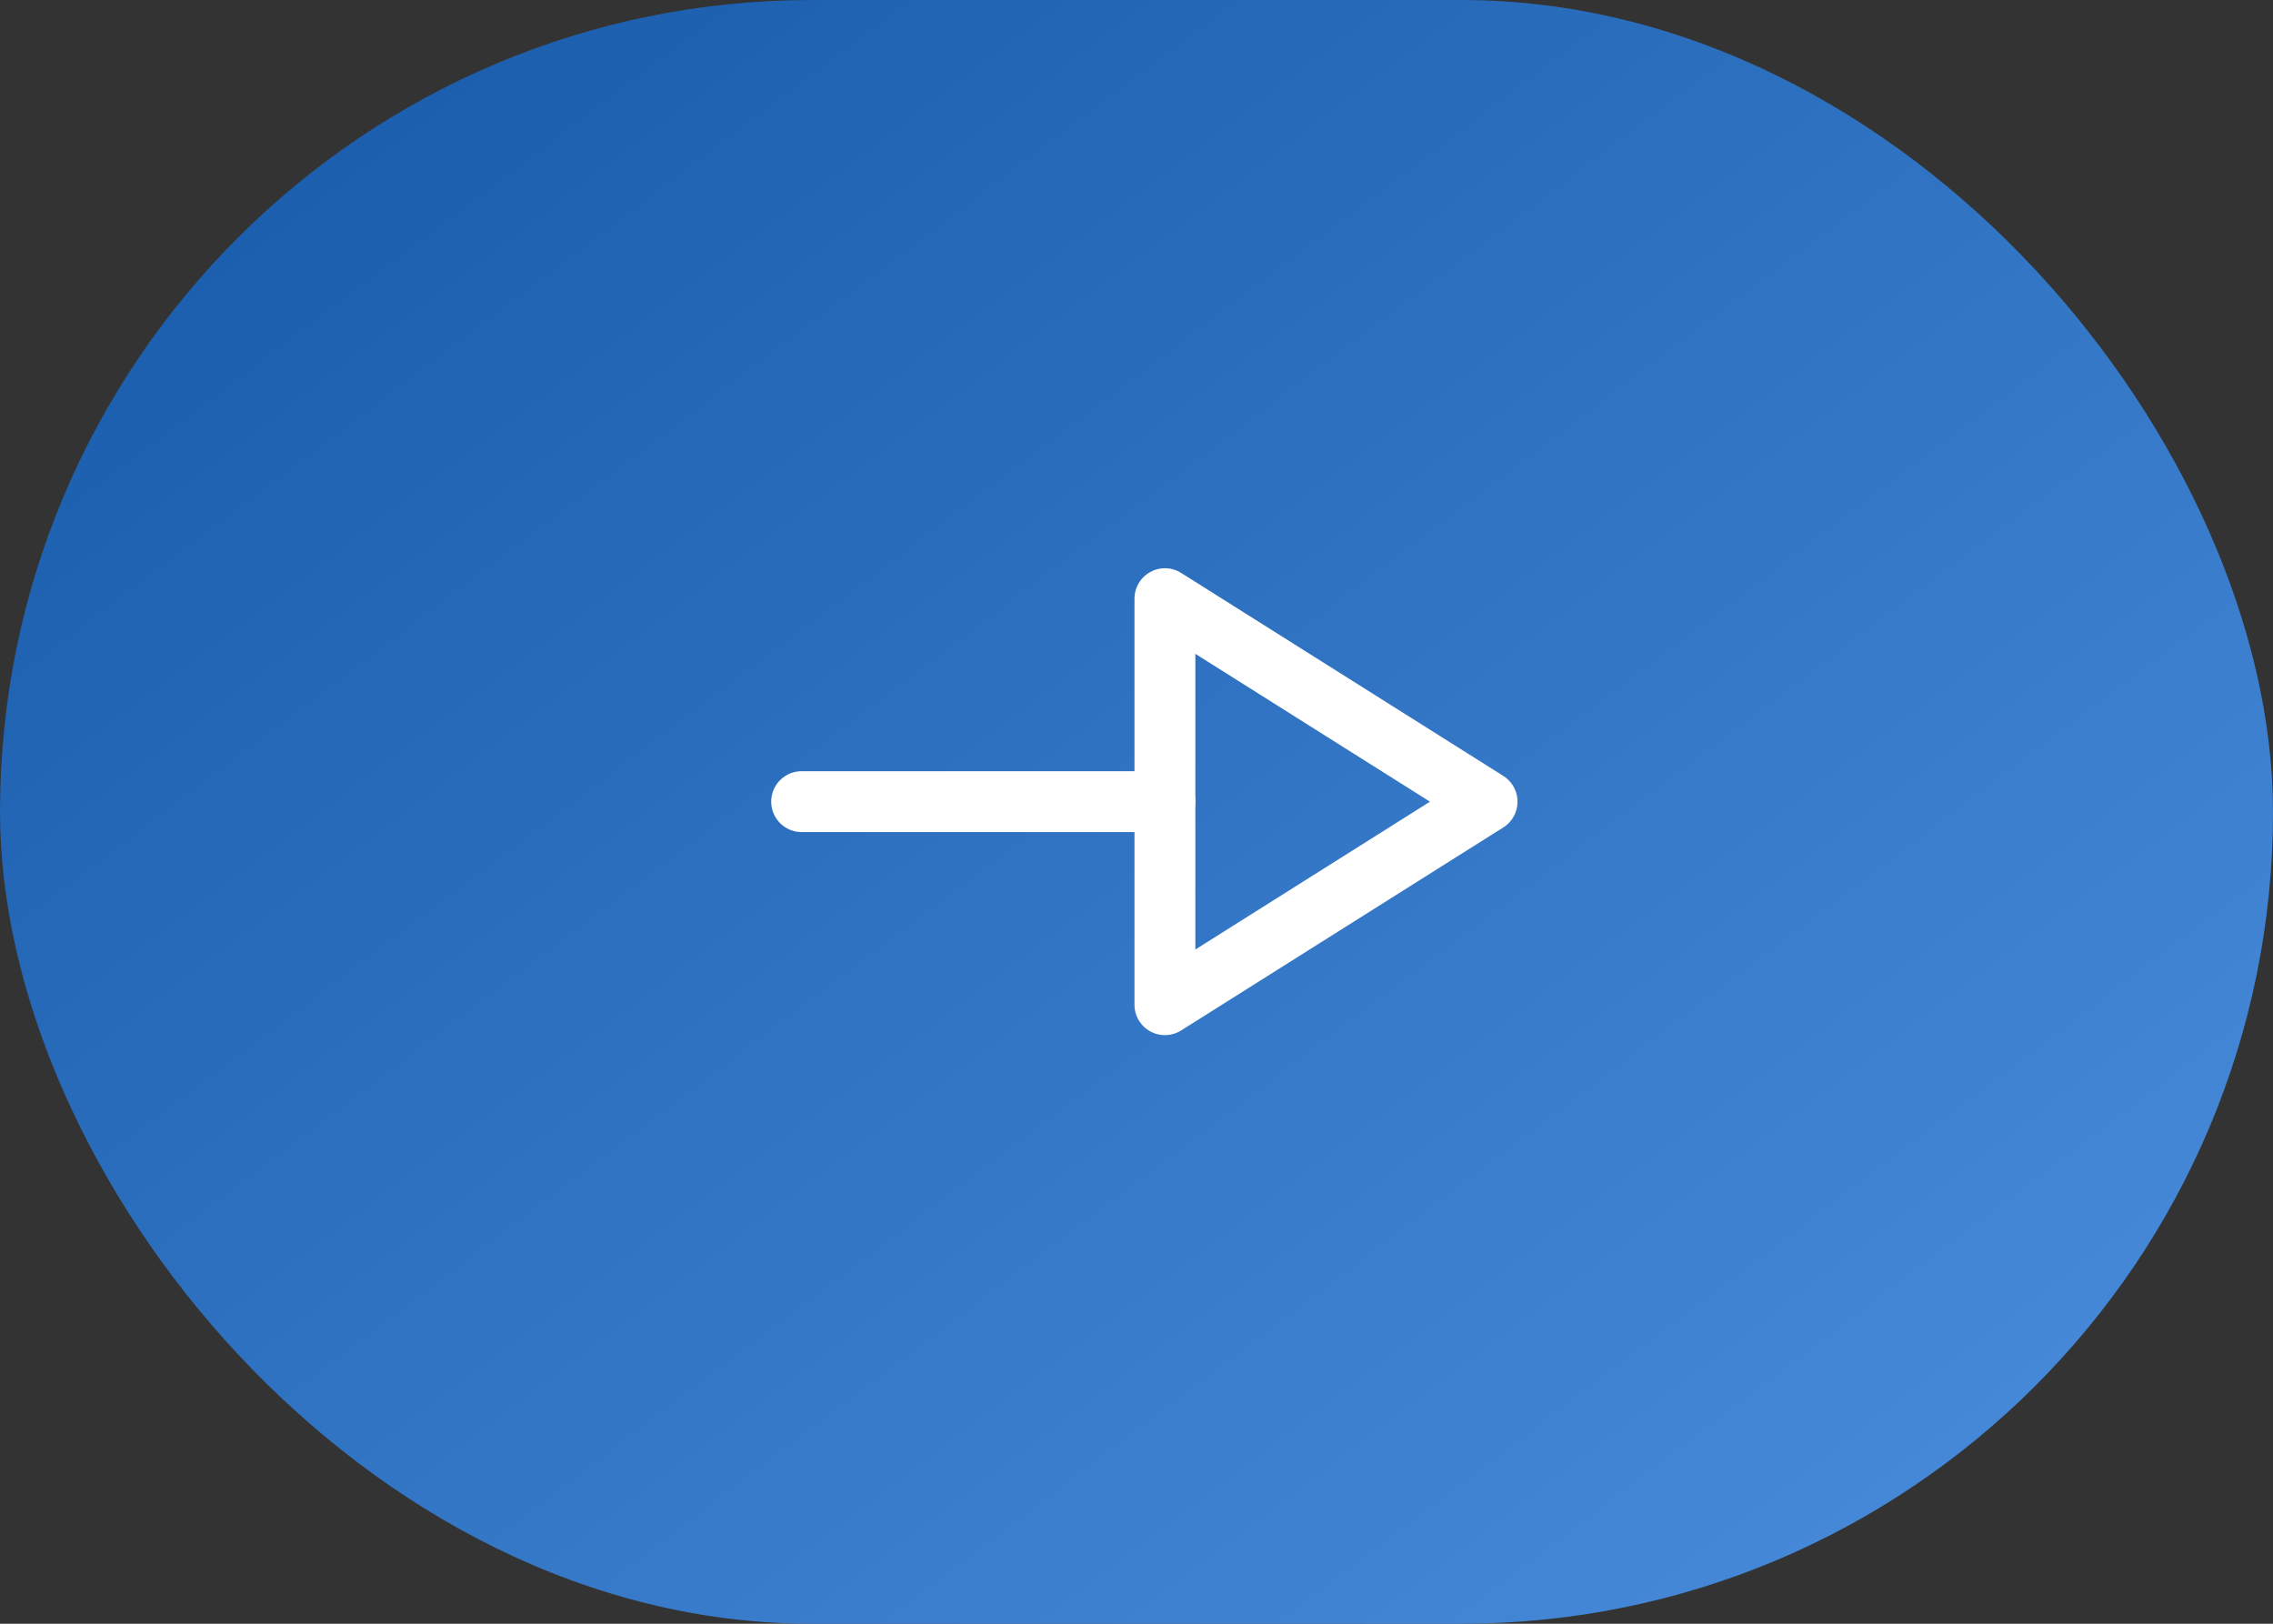 <svg width="56" height="40" viewBox="0 0 56 40" fill="none" xmlns="http://www.w3.org/2000/svg">
<rect x="0" y="0" width="56" height="40" fill="#333333" stroke="none"/>
<rect width="56" height="40" rx="20" fill="url(#paint0_linear_29712_8609)"/>
<path d="M28.7 19.748H19.75" stroke="white" stroke-width="1.5" stroke-linecap="round" stroke-linejoin="round"/>
<path fill-rule="evenodd" clip-rule="evenodd" d="M28.7 24.75L36.637 19.749L28.7 14.748V24.75Z" stroke="white" stroke-width="1.5" stroke-linecap="round" stroke-linejoin="round"/>
<defs>
<linearGradient id="paint0_linear_29712_8609" x1="-9.5" y1="-3.929" x2="40.066" y2="61.609" gradientUnits="userSpaceOnUse">
<stop stop-color="#0D51A0"/>
<stop offset="1" stop-color="#5195E4"/>
</linearGradient>
</defs>
</svg>
